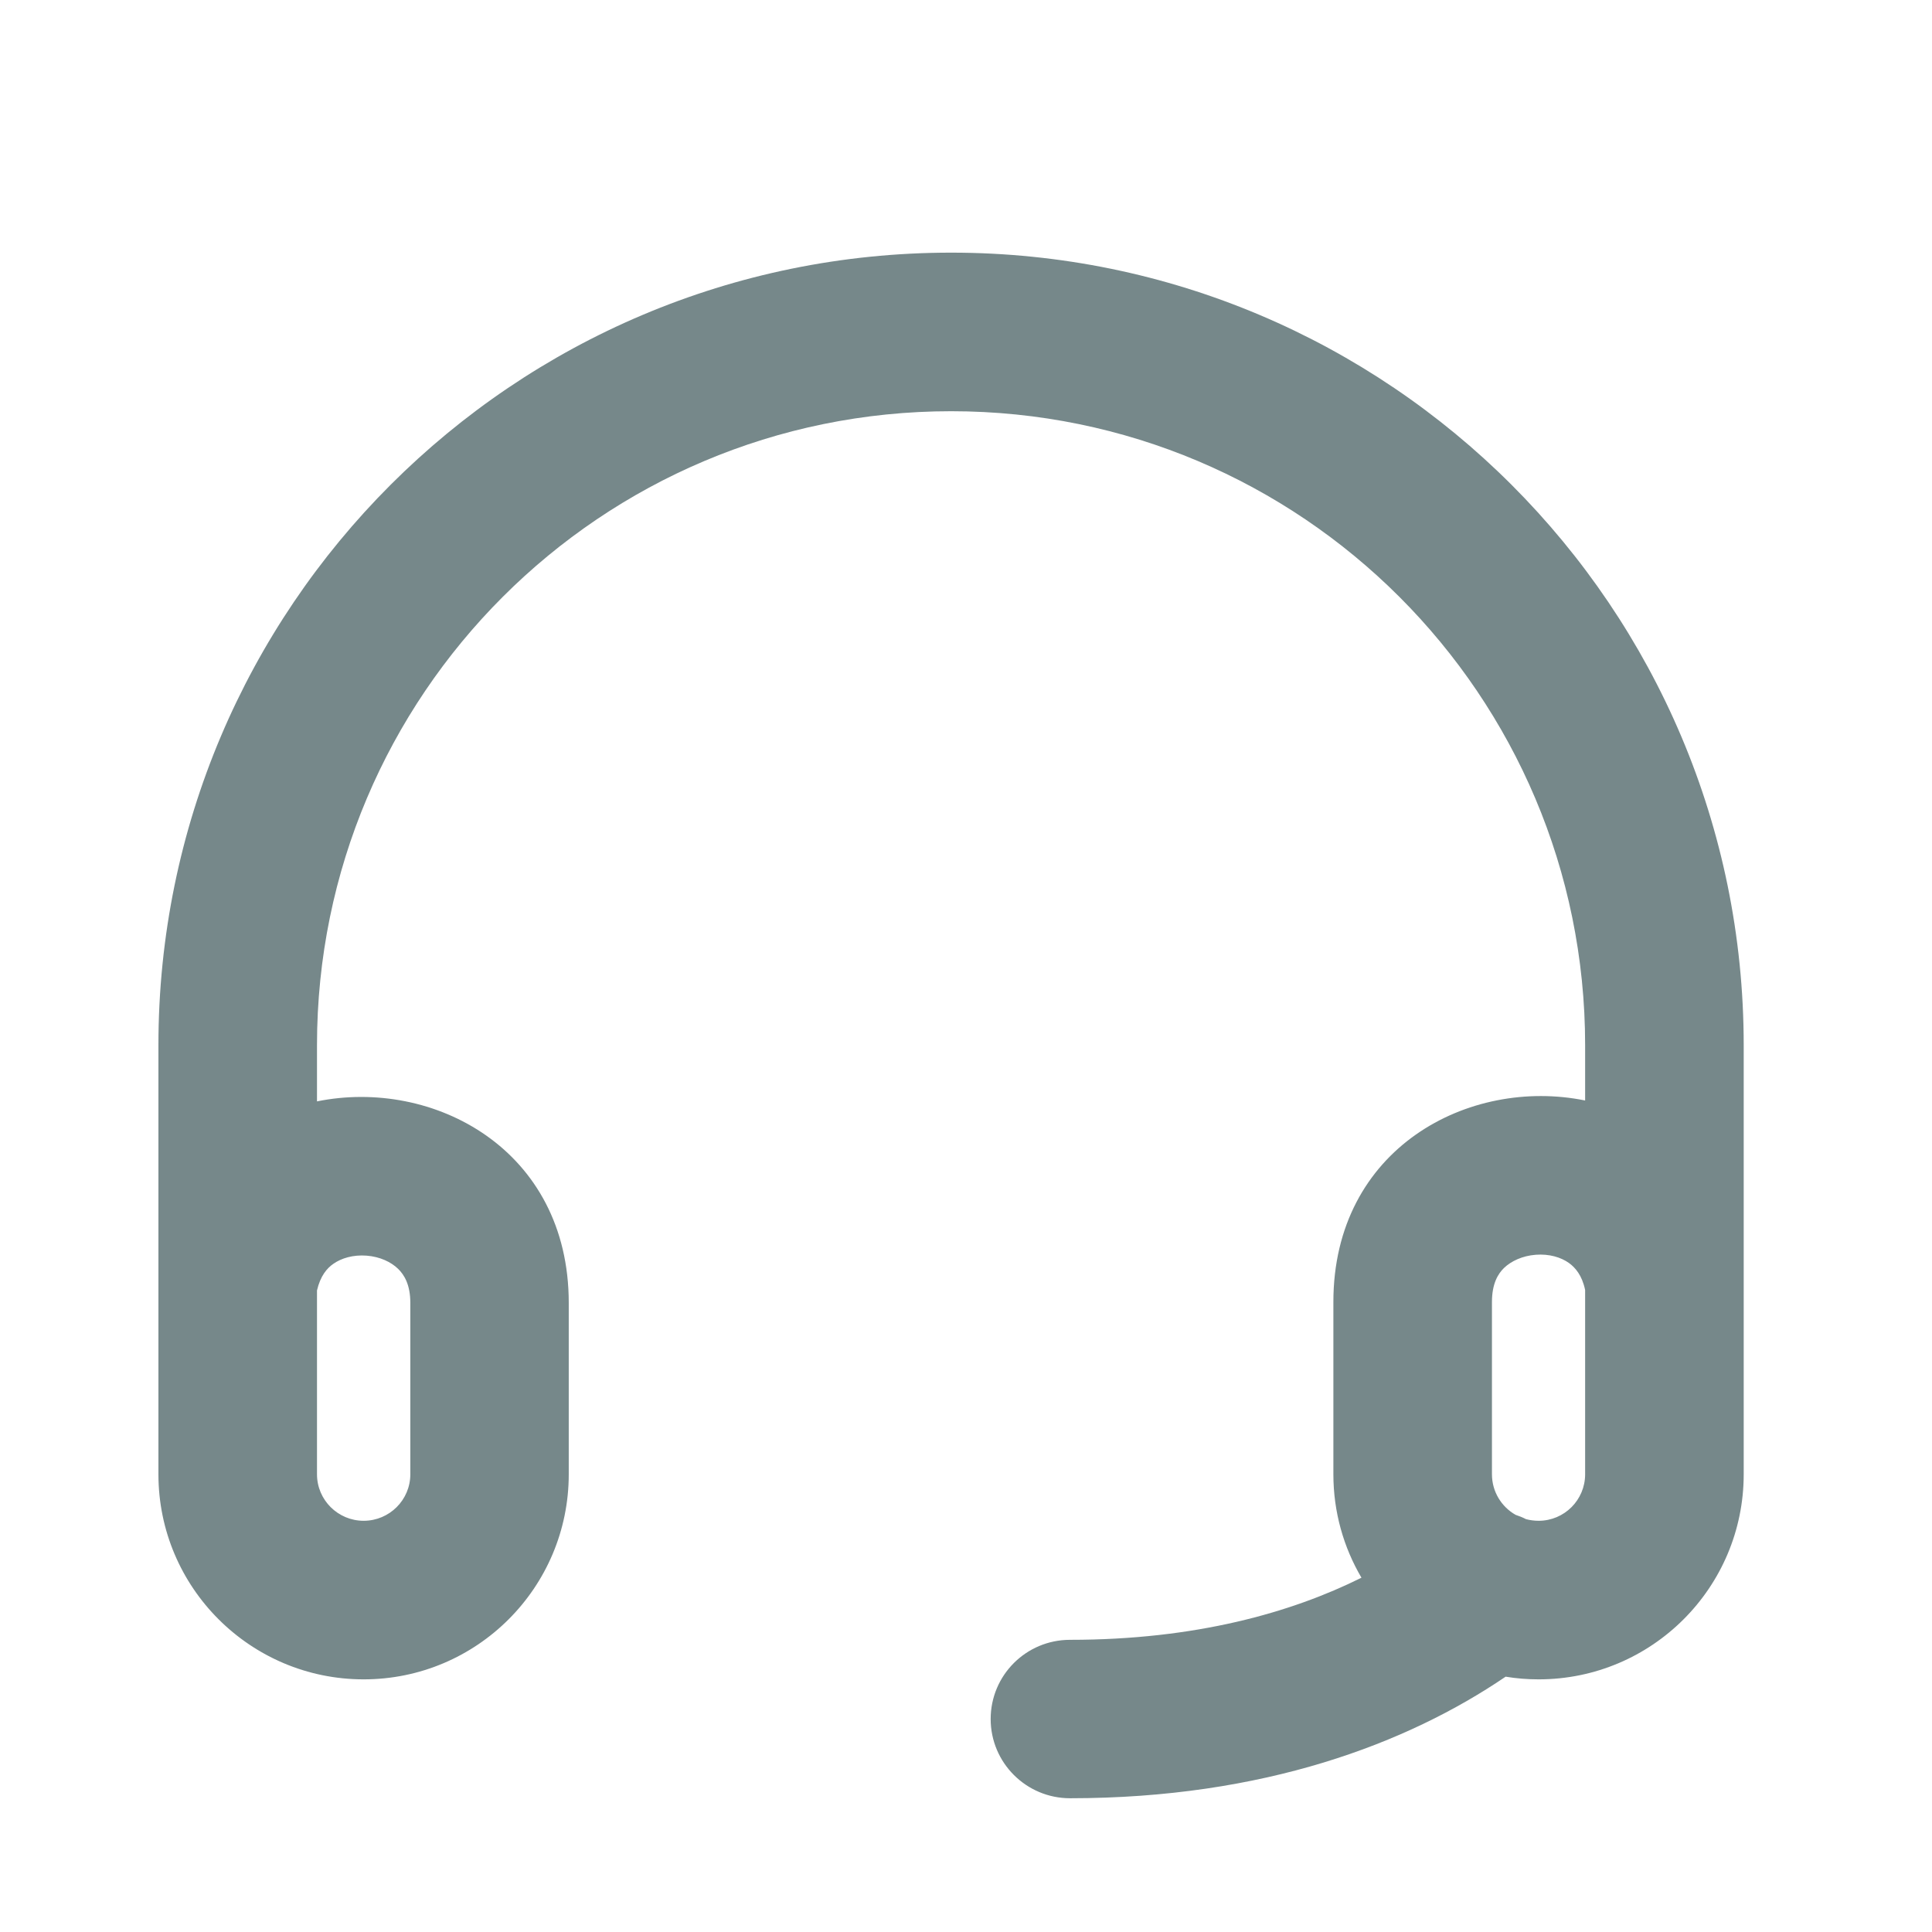 <svg xmlns="http://www.w3.org/2000/svg" width="13" height="13" viewBox="0 0 13 13" fill="none">
  <g clip-path="url(#clip0_637_10154)">
    <path fill-rule="evenodd" clip-rule="evenodd" d="M6.4 1.7C3.454 1.7 1.066 4.088 1.066 7.033V8.625C1.066 8.631 1.066 8.637 1.066 8.643V9.92C1.066 10.682 1.685 11.3 2.447 11.3C3.209 11.3 3.827 10.682 3.827 9.92V8.767C3.827 7.732 2.913 7.252 2.133 7.411V7.033C2.133 4.677 4.043 2.767 6.4 2.767C8.756 2.767 10.666 4.677 10.666 7.033V7.405C9.887 7.246 8.972 7.724 8.972 8.761V9.92C8.972 10.174 9.041 10.412 9.161 10.616C8.689 10.851 8.045 11.034 7.2 11.034C6.905 11.034 6.666 11.272 6.666 11.567C6.666 11.861 6.905 12.1 7.2 12.1C8.503 12.1 9.469 11.732 10.131 11.282C10.203 11.294 10.277 11.3 10.353 11.3C11.115 11.3 11.733 10.682 11.733 9.92V8.643C11.733 8.637 11.733 8.631 11.733 8.625V7.033C11.733 4.088 9.345 1.7 6.4 1.7ZM10.268 10.222C10.295 10.229 10.323 10.233 10.353 10.233C10.526 10.233 10.666 10.093 10.666 9.92V8.68C10.645 8.58 10.599 8.529 10.558 8.499C10.504 8.46 10.424 8.436 10.334 8.443C10.243 8.45 10.168 8.486 10.12 8.532C10.08 8.571 10.039 8.637 10.039 8.761V9.92C10.039 10.037 10.103 10.139 10.198 10.193C10.222 10.201 10.245 10.21 10.268 10.222ZM2.133 9.92V8.683C2.156 8.584 2.201 8.533 2.243 8.504C2.297 8.466 2.376 8.442 2.467 8.449C2.557 8.456 2.632 8.492 2.679 8.538C2.72 8.578 2.761 8.644 2.761 8.767V9.92C2.761 10.093 2.62 10.233 2.447 10.233C2.274 10.233 2.133 10.093 2.133 9.92Z" fill="#76888A"/>
  </g>
  <defs>
    <clipPath id="clip0_637_10154">
      <rect width="12.8" height="12.8" fill="white" transform="translate(0 0.1)"/>
    </clipPath>
  </defs>
</svg>